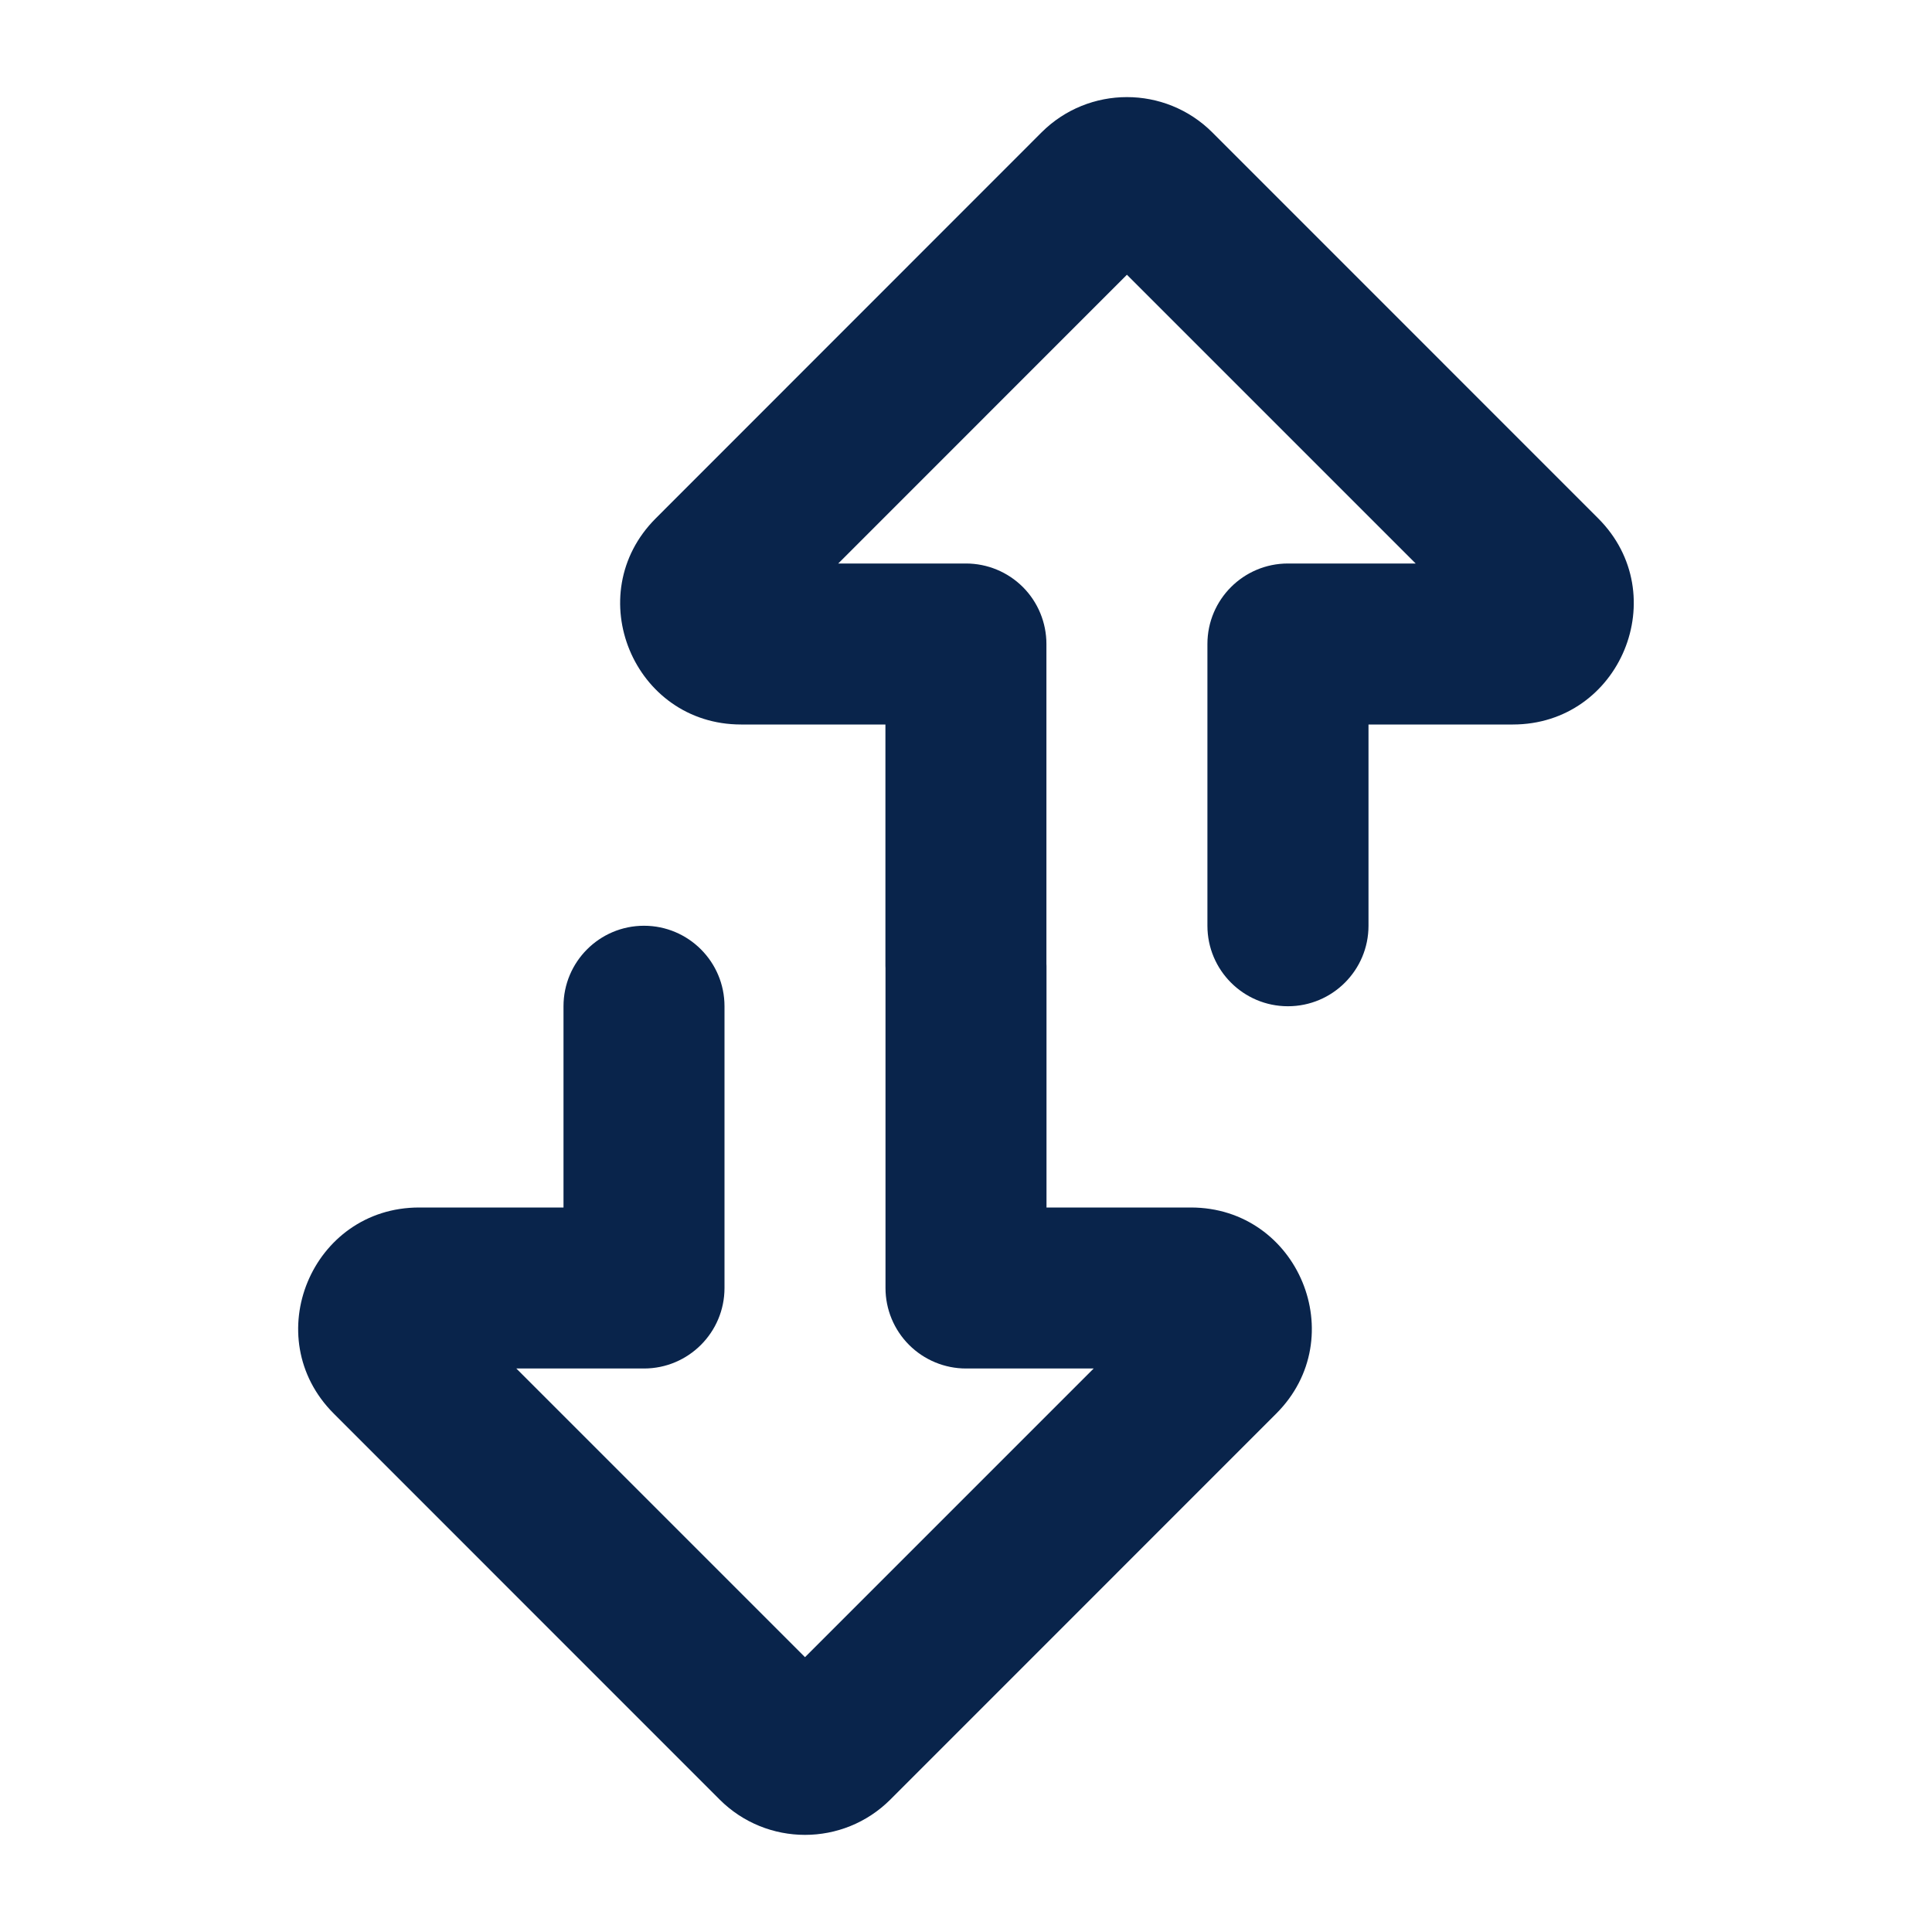 <?xml version="1.0" encoding="UTF-8"?>
<svg width="24px" height="24px" viewBox="0 0 24 24" version="1.1" xmlns="http://www.w3.org/2000/svg" xmlns:xlink="http://www.w3.org/1999/xlink">
    <title>transfer_vertical_line</title>
    <g id="Icon" stroke="none" stroke-width="1" fill="none" fill-rule="evenodd">
        <g id="Arrow" transform="translate(-48, -290)">
            <g id="transfer_vertical_line" transform="translate(48, 290)">
                <path d="M24,0 L24,24 L0,24 L0,0 L24,0 Z M12.594,23.258 L12.582,23.259 L12.511,23.295 L12.492,23.299 L12.477,23.295 L12.406,23.259 C12.396,23.256 12.387,23.259 12.382,23.265 L12.378,23.276 L12.361,23.703 L12.366,23.724 L12.377,23.736 L12.48,23.81 L12.495,23.814 L12.507,23.81 L12.611,23.736 L12.623,23.72 L12.627,23.703 L12.61,23.276 C12.608,23.266 12.601,23.259 12.594,23.258 Z M12.858,23.145 L12.845,23.147 L12.66,23.24 L12.65,23.25 L12.647,23.261 L12.665,23.691 L12.67,23.703 L12.678,23.71 L12.879,23.803 C12.891,23.807 12.902,23.803 12.908,23.795 L12.912,23.781 L12.878,23.166 C12.875,23.155 12.867,23.147 12.858,23.145 Z M12.143,23.147 C12.133,23.142 12.122,23.145 12.116,23.153 L12.11,23.166 L12.076,23.781 C12.075,23.793 12.083,23.802 12.093,23.805 L12.108,23.803 L12.309,23.71 L12.319,23.702 L12.322,23.691 L12.34,23.261 L12.337,23.248 L12.328,23.24 L12.143,23.147 Z" id="MingCute" fill-rule="nonzero"></path>
                <path d="M14.999,11.5 C14.999,12.052 15.447,12.5 15.999,12.5 C16.552,12.5 17,12.052 17,11.5 L17,9 L18.793,9 C20.129,9 20.798,7.384 19.853,6.439 L15.06,1.645 C14.474,1.06 13.524,1.06 12.938,1.645 L8.146,6.439 C7.201,7.384 7.87,9 9.206,9 L10.999,9 L10.999,12 C10.999,12.009 11,12.017 11,12.026 L11,16 C11,16.265 11.105,16.519 11.293,16.707 C11.48,16.894 11.735,17 12,17 L13.586,17 L10,20.586 L6.414,17 L8,17 C8.552,17 9,16.552 9,16 L9,12.5 C9,11.948 8.552,11.5 8,11.5 C7.448,11.5 7,11.948 7,12.5 L7,15 L5.207,15 C3.871,15 3.201,16.615 4.146,17.56 L8.939,22.354 C9.525,22.94 10.475,22.94 11.061,22.354 L15.854,17.56 C16.799,16.615 16.129,15 14.793,15 L13,15 L13,12 C13,11.991 13,11.982 12.999,11.973 L12.999,8 C12.999,7.735 12.894,7.48 12.707,7.293 C12.519,7.105 12.265,7 11.999,7 L10.413,7 L13.999,3.413 L17.586,7 L15.999,7 C15.447,7 14.999,7.448 14.999,8 L14.999,11.5 Z" id="路径" fill="#09244B"></path>
            </g>
        </g>
    </g>
</svg>